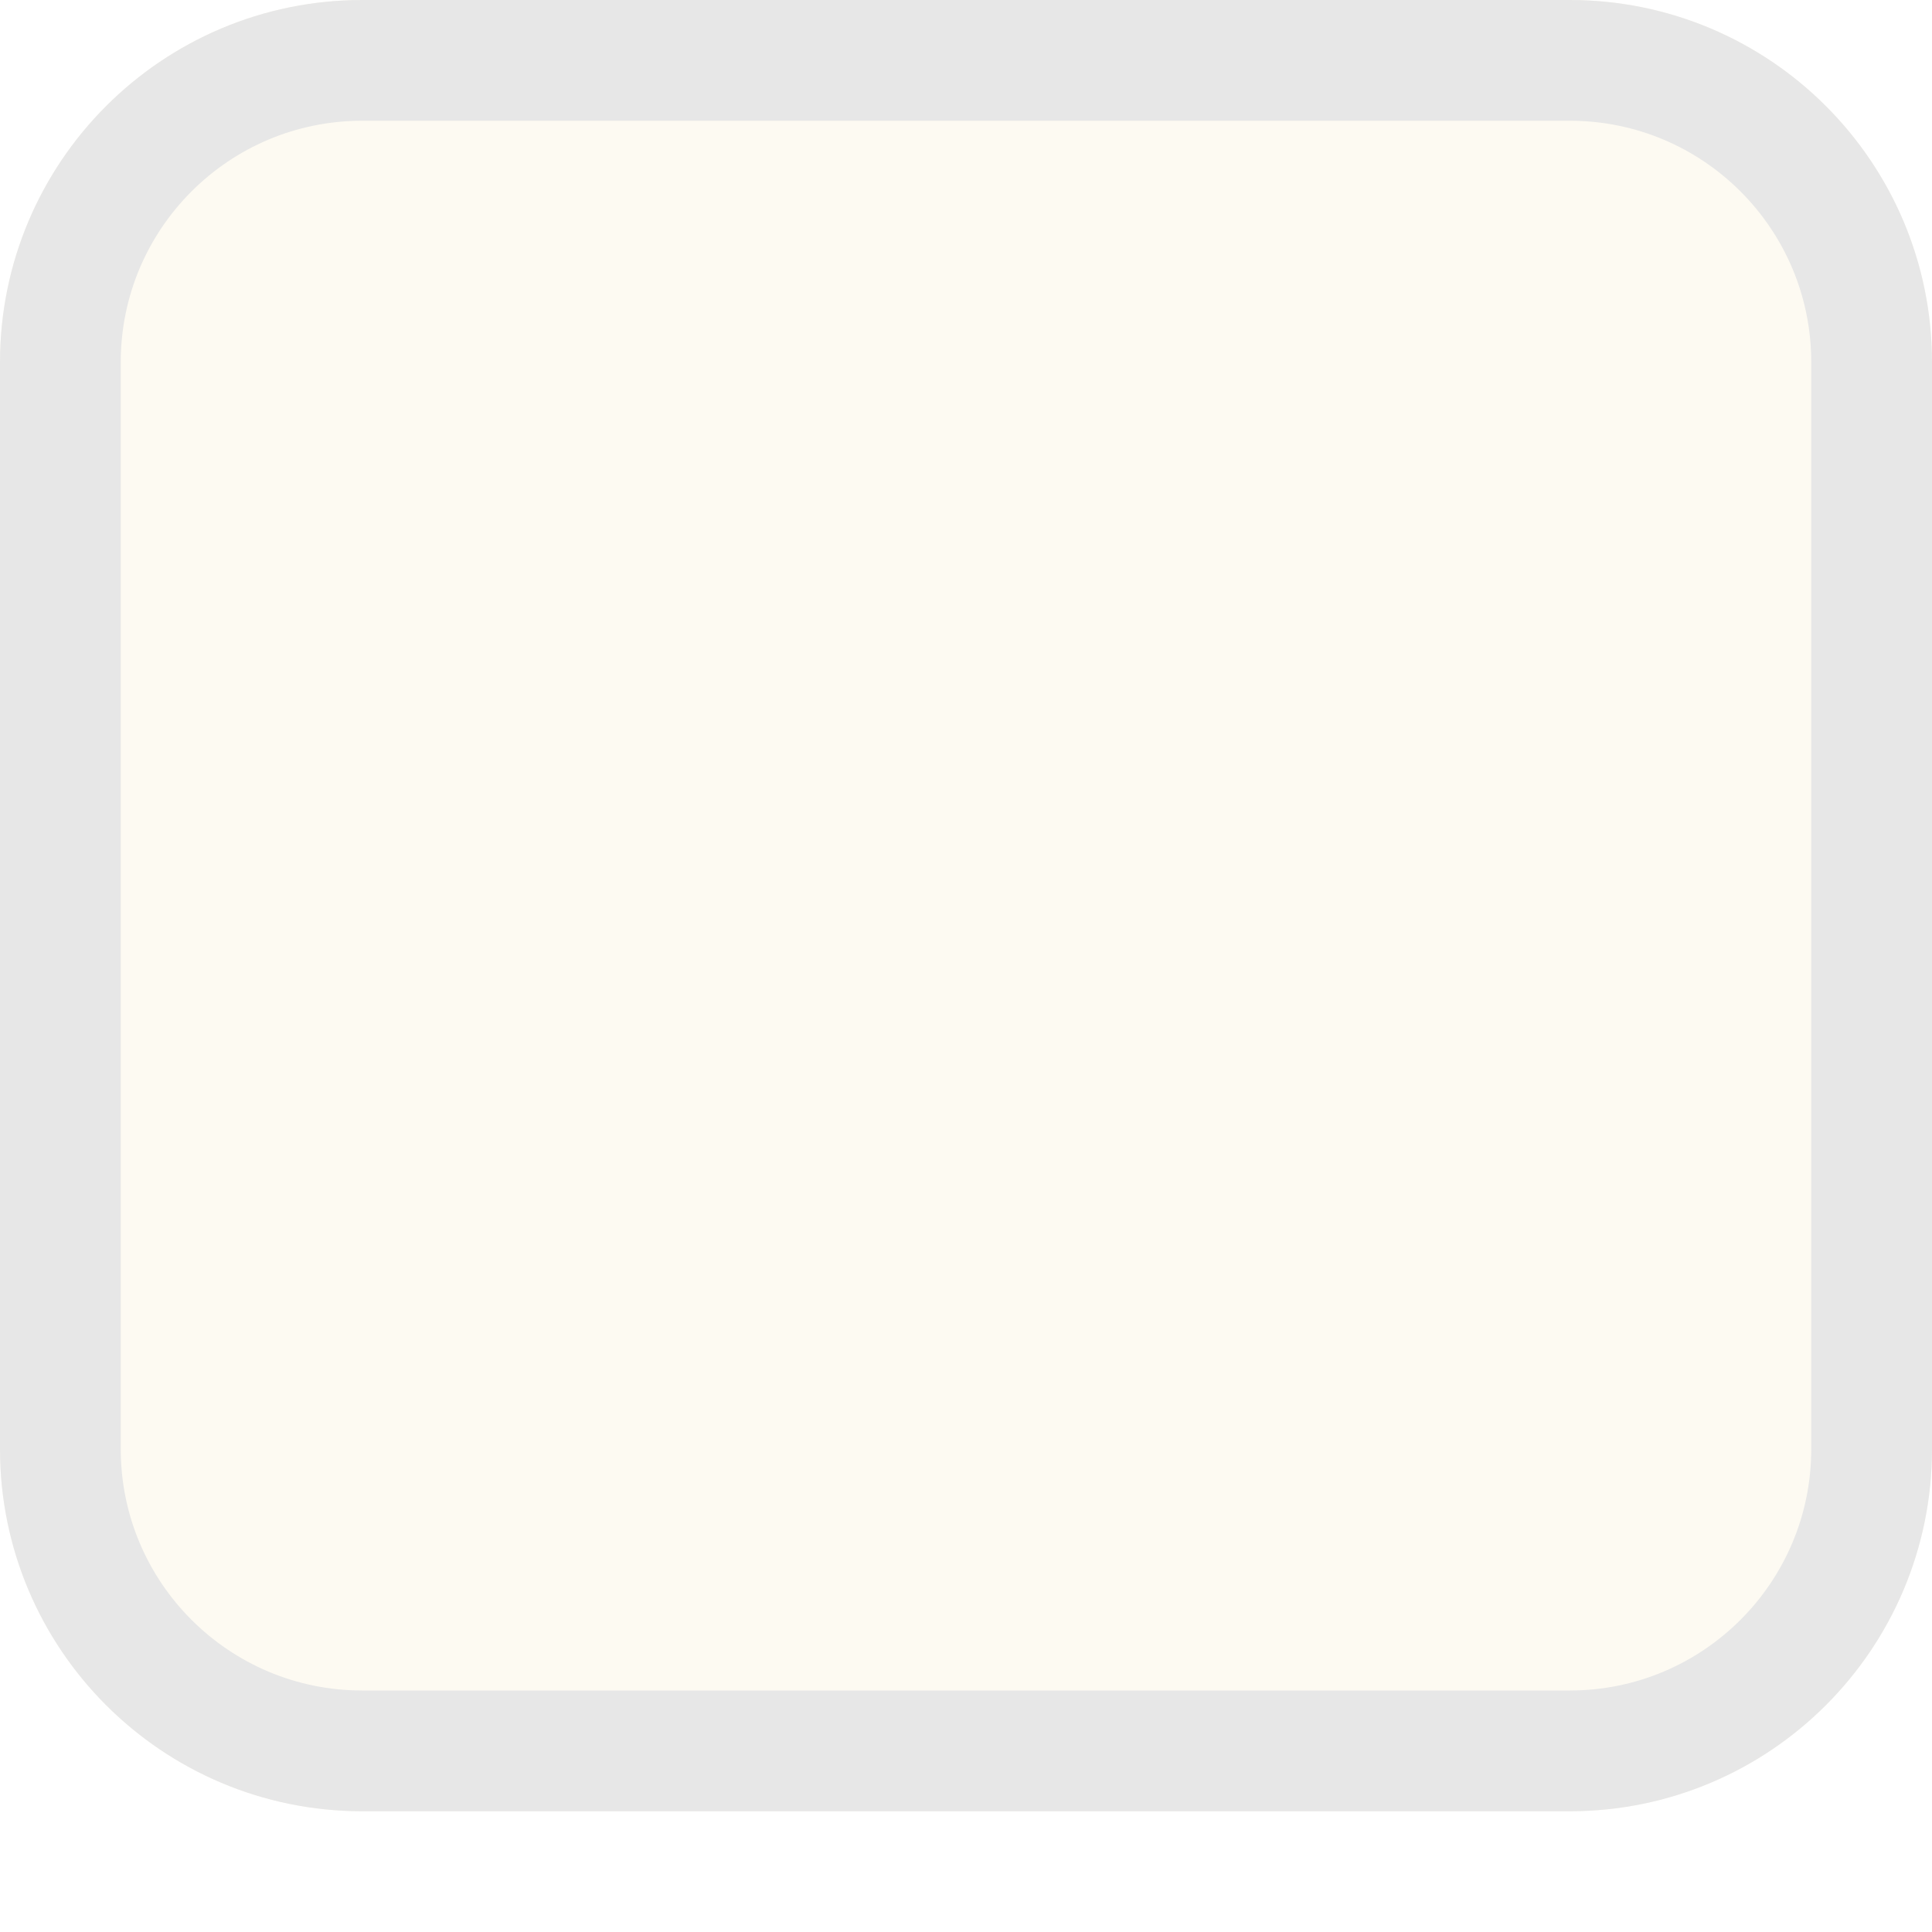 <svg width="16" height="16" viewBox="0 0 16 16" fill="none" xmlns="http://www.w3.org/2000/svg">
<g filter="url(#filter0_d_16_15927)">
<path fill-rule="evenodd" clip-rule="evenodd" d="M3 1H13C14.657 1 16 2.343 16 4V13C16 14.657 14.657 16 13 16H3C1.343 16 8.46388e-06 14.657 8.46388e-06 13V4C8.46388e-06 2.343 1.343 1 3 1Z" fill="#FDFAF2"/>
<path d="M3 1.5H13C14.381 1.5 15.5 2.619 15.5 4V13C15.5 14.381 14.381 15.5 13 15.5H3C1.619 15.5 0.5 14.381 0.5 13V4C0.5 2.619 1.619 1.5 3 1.5Z" stroke="#E7E7E7"/>
</g>
<defs>
<filter id="filter0_d_16_15927" x="0" y="0" width="16" height="16" filterUnits="userSpaceOnUse" color-interpolation-filters="sRGB">
<feFlood flood-opacity="0" result="BackgroundImageFix"/>
<feColorMatrix in="SourceAlpha" type="matrix" values="0 0 0 0 0 0 0 0 0 0 0 0 0 0 0 0 0 0 127 0" result="hardAlpha"/>
<feOffset dy="-1"/>
<feColorMatrix type="matrix" values="0 0 0 0 0 0 0 0 0 0 0 0 0 0 0 0 0 0 0.4 0"/>
<feBlend mode="normal" in2="BackgroundImageFix" result="effect1_dropShadow_16_15927"/>
<feBlend mode="normal" in="SourceGraphic" in2="effect1_dropShadow_16_15927" result="shape"/>
</filter>
</defs>
</svg>
